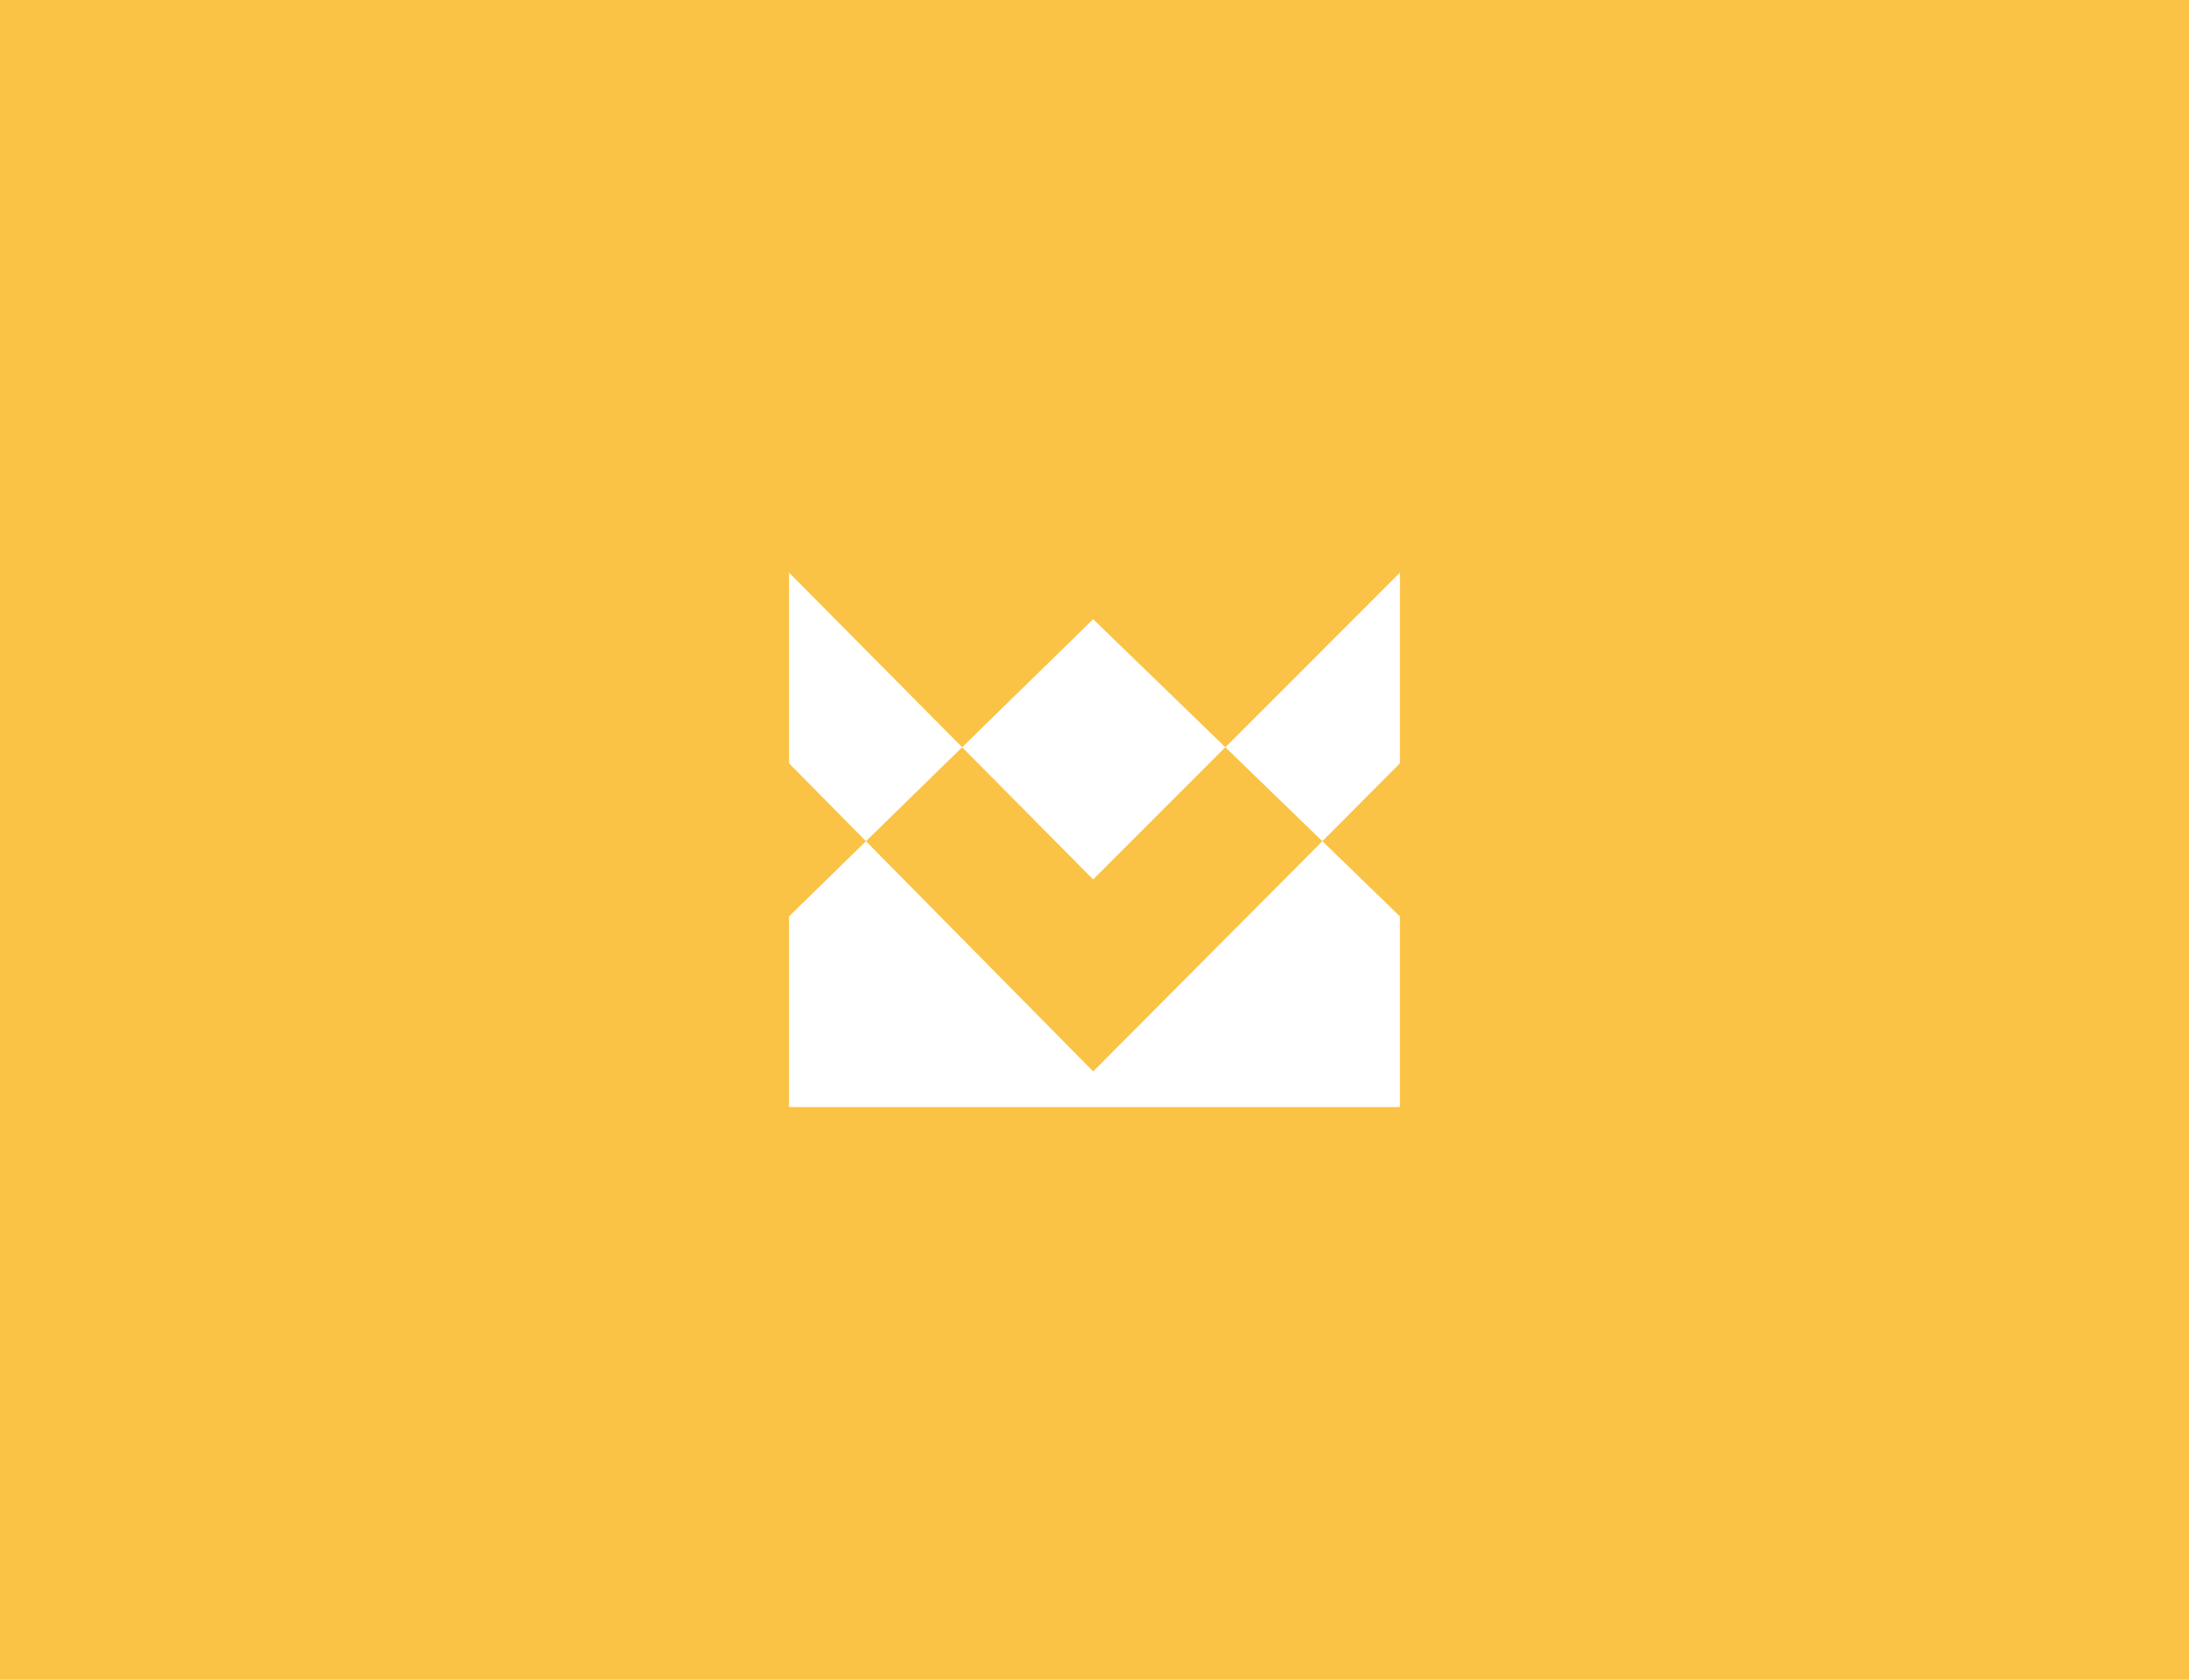 <svg xmlns="http://www.w3.org/2000/svg" width="344" height="264" viewBox="0 0 344 264" fill="none">
<rect width="344" height="264" fill="#FAC345"/>
<path fill-rule="evenodd" clip-rule="evenodd" d="M136.085 132.218L124 119.974V90L151.198 117.447L171.79 97.323L192.562 117.447L220 90V119.974L207.808 132.218L220 144.026V174H124V144.026L136.085 132.218ZM136.085 132.218L171.79 168.401L207.808 132.218L192.559 117.447L171.79 138.223L151.198 117.447L136.085 132.218Z" fill="white"/>
</svg>